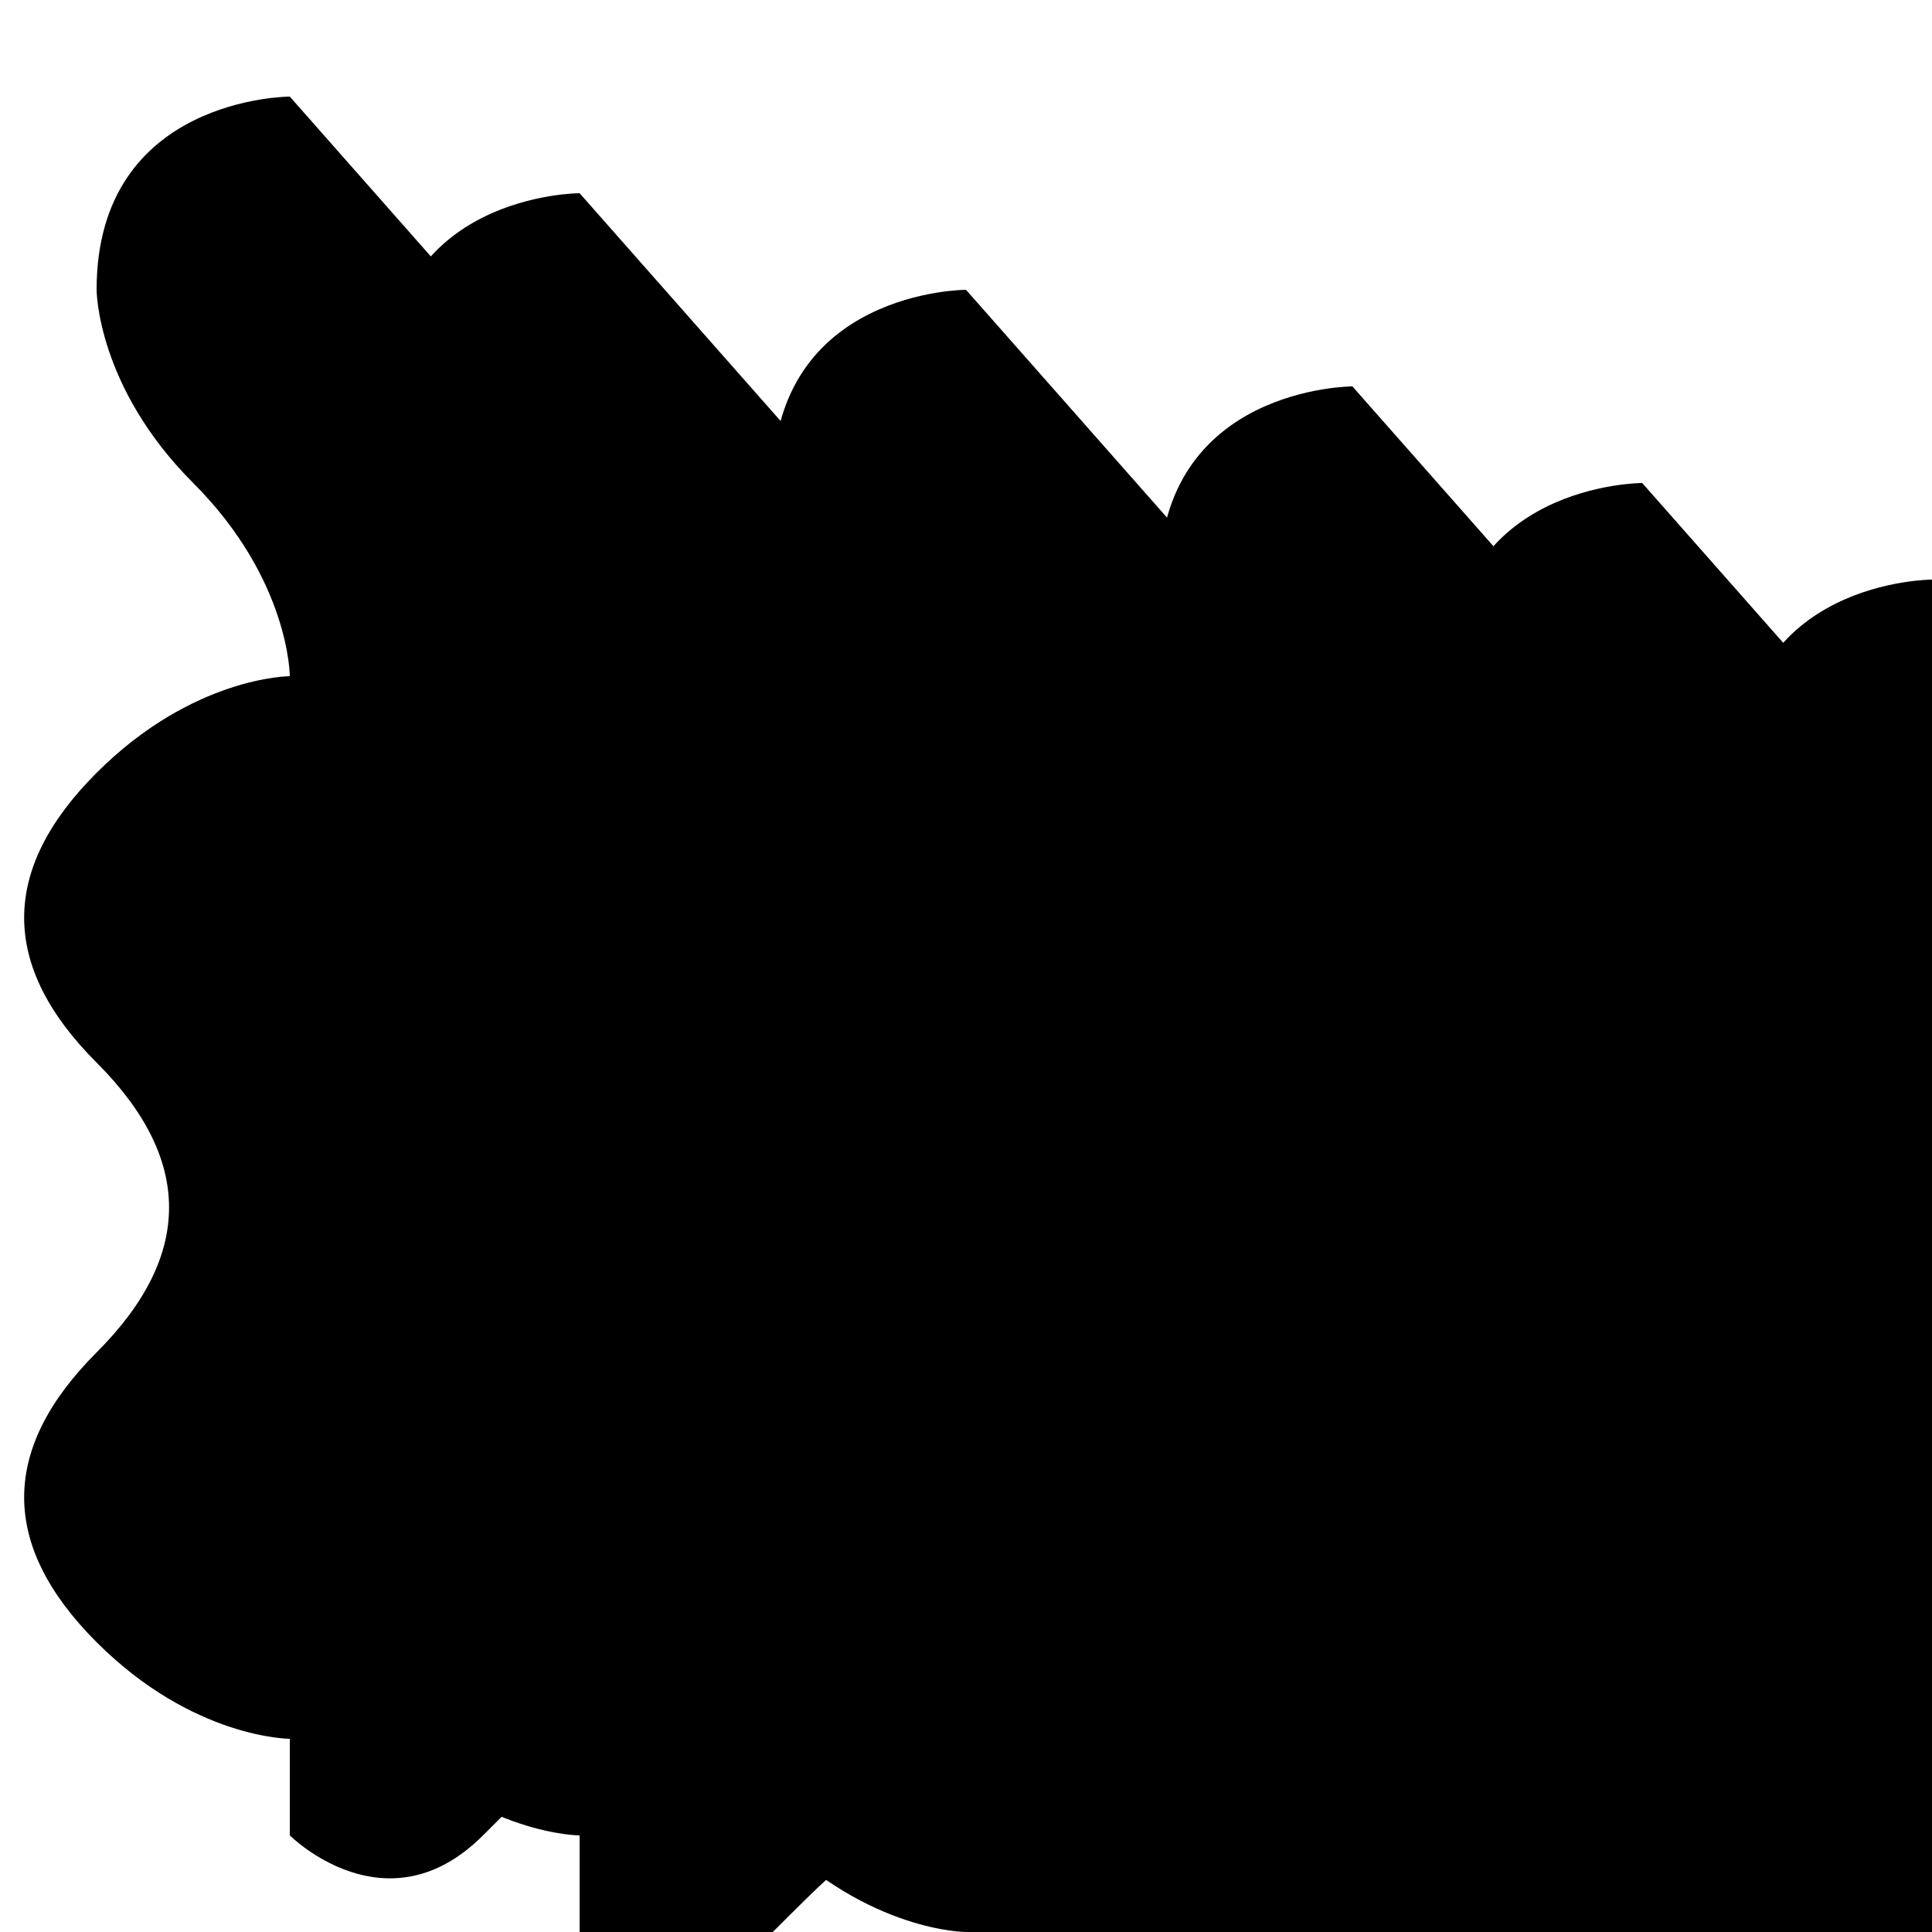 <svg width="100%" height="100%" xmlns="http://www.w3.org/2000/svg" viewBox="0 0 100 100">
  <defs>
    <!-- Desenho de folha -->
    <path id="leaf" d="M 10 0 C 10 0 0 0 0 10 C 0 10 0 15 5 20 C 10 25 10 30 10 30 C 10 30 5 30 0 35 C -5 40 -5 45 0 50 C 5 55 5 60 0 65 C -5 70 -5 75 0 80 C 5 85 10 85 10 85 C 10 85 10 90 10 90 C 10 90 15 95 20 90 C 25 85 25 85 30 85 C 35 85 40 85 45 90 C 50 95 55 95 60 95 C 65 95 70 95 75 90 C 80 85 85 85 90 90 C 95 95 100 95 100 95 C 100 95 95 95 90 90 C 85 85 85 85 85 85 C 85 85 85 85 85 85 C 85 85 90 85 95 90 C 100 95 100 95 100 95 C 100 95 100 90 100 90 C 100 90 100 85 95 85 C 90 85 85 85 85 85 C 85 85 85 85 85 85 C 85 85 85 85 90 90 C 95 95 100 95 100 95 C 100 95 100 90 100 90 C 100 90 100 85 95 85 C 90 85 85 85 85 85 C 85 85 85 85 85 85 C 85 85 85 85 90 90 C 95 95 100 95 100 95 C 100 95 100 90 100 90 C 100 90 100 85 95 85 C 90 85 85 85 85 85 C 85 85 85 85 85 85 C 85 85 85 85 90 90 C 95 95 100 95 100 95 C 100 95 100 90 100 90 C 100 90 100 85 95 85 C 90 85 85 85 85 85 C 85 85 85 85 85 85 C 85 85 85 85 90 90 C 95 95 100 95 100 95 C 100 95 100 90 100 90 C 100 90 100 85 95 85 C 90 85 85 85 85 85 C 85 85 85 85 85 85 C 85 85 85 85 90 90 C 95 95 100 95 100 95 C 100 95 100 90 100 90 C 100 90 100 85 95 85 C 90 85 85 85 85 85 C 85 85 85 85 85 85 C 85 85 90 85 95 90 C 100 95 100 95 100 95 C 100 95 100 90 100 90 C 100 90 100 85 95 85 C 90 85 85 85 85 85 Z"/>
  </defs>

  <!-- Container para o botão de clique -->
  <rect x="0" y="0" width="100%" height="100%" fill="transparent" onclick="handleNavLinkClick()"/>

  <!-- Container para as folhas -->
  <g id="leaves">
    <!-- Coloque as folhas aleatoriamente na tela -->
    <use href="#leaf" x="5%" y="5%" class="leaf"/>
    <use href="#leaf" x="20%" y="10%" class="leaf"/>
    <use href="#leaf" x="40%" y="15%" class="leaf"/>
    <use href="#leaf" x="60%" y="20%" class="leaf"/>
    <use href="#leaf" x="75%" y="25%" class="leaf"/>
    <use href="#leaf" x="90%" y="30%" class="leaf"/>
    
    <!-- Duplicar e traduzir folhas para cobrir toda a tela -->
    <g transform="translate(0, 100)">
      <use href="#leaf" class="leaf"/>
    </g>
    <g transform="translate(0, 200)">
      <use href="#leaf" class="leaf"/>
    </g>
    <g transform="translate(0, 300)">
      <use href="#leaf" class="leaf"/>
    </g>
    <!-- Adicione mais traduções conforme necessário para cobrir toda a tela -->
  </g>

  <script>
    function handleNavLinkClick() {
      var leavesContainer = document.getElementById('leaves');
      leavesContainer.classList.add('active');
    }
  </script>
</svg>
